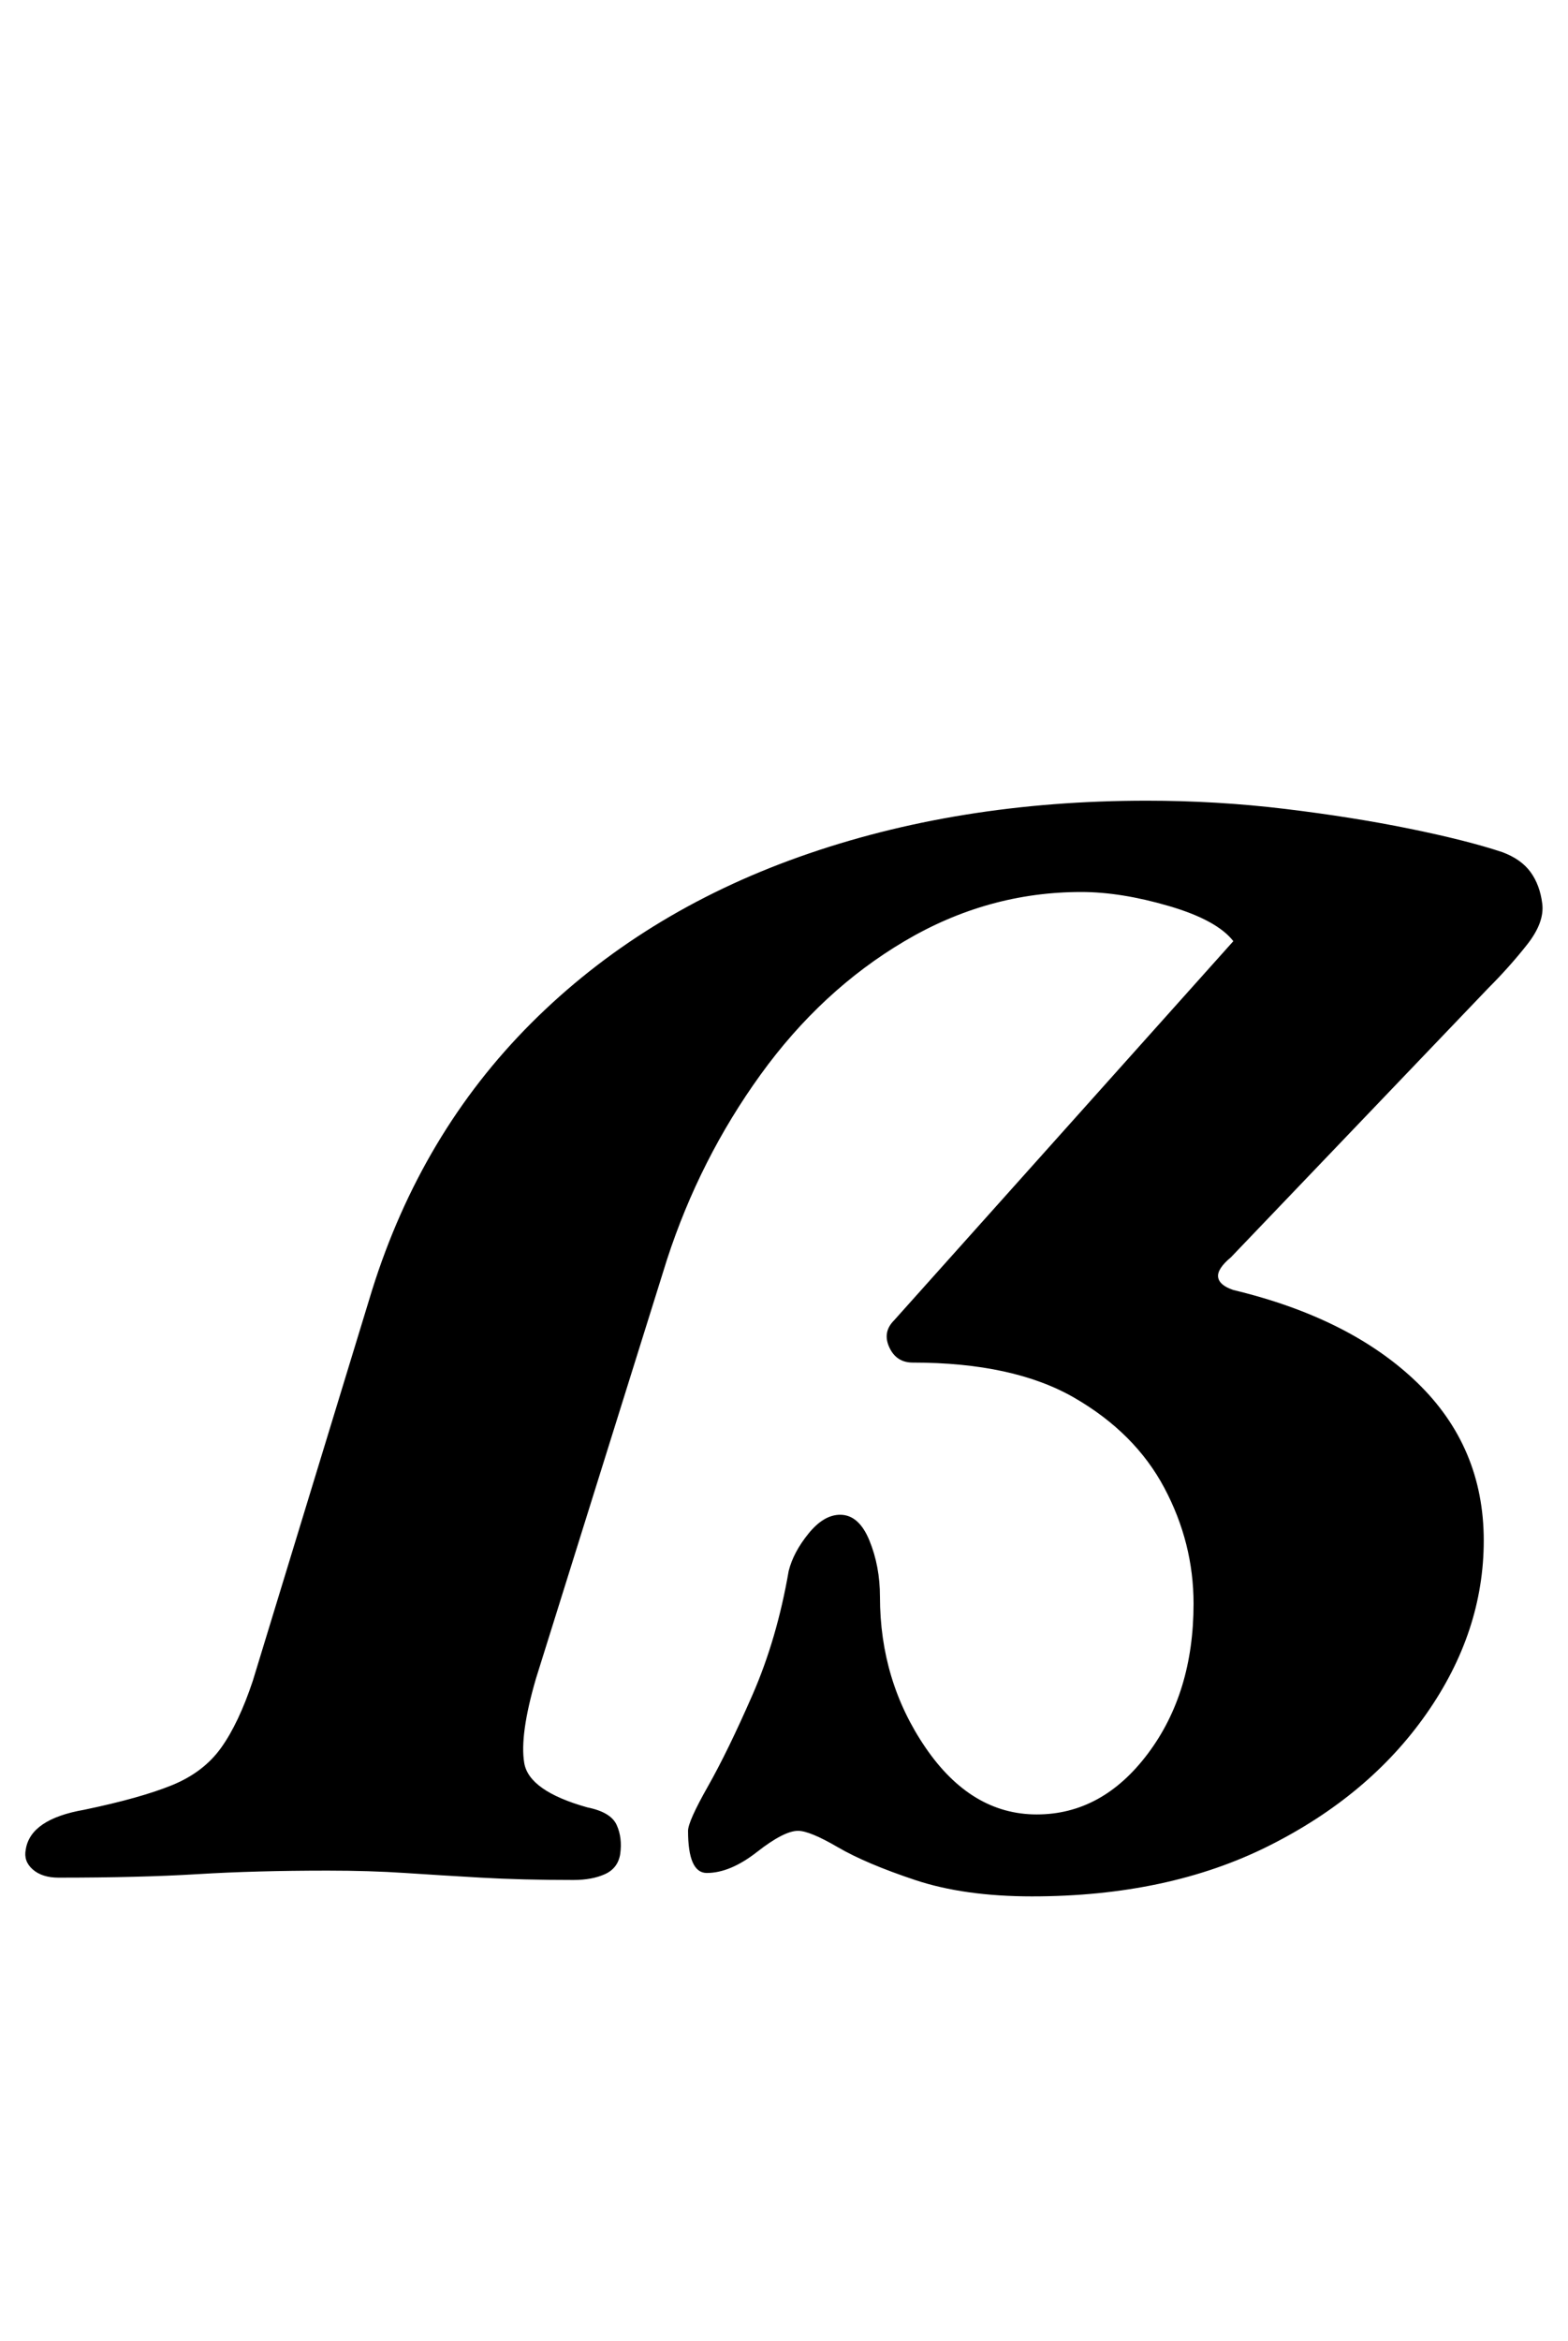 <?xml version="1.0" standalone="no"?>
<!DOCTYPE svg PUBLIC "-//W3C//DTD SVG 1.1//EN" "http://www.w3.org/Graphics/SVG/1.1/DTD/svg11.dtd" >
<svg xmlns="http://www.w3.org/2000/svg" xmlns:xlink="http://www.w3.org/1999/xlink" version="1.1" viewBox="-35 0 670 1000">
  <g transform="matrix(1 0 0 -1 0 800)">
   <path fill="currentColor"
d="M406 -10q-29 0 -50 7t-33 14t-17 7q-6 0 -17.5 -9t-21.5 -9q-8 0 -8 18q0 4 8.5 19t19 39t15.5 53q2 8 8.5 16t13.5 8q8 0 12.5 -11t4.5 -24q0 -36 19.5 -64.5t47.5 -28.5t47.5 26t19.5 64q0 26 -12.5 49.5t-38.5 38.5t-69 15q-7 0 -10 6.5t2 11.5l145 162q-7 9 -27.5 15
t-37.5 6q-40 0 -75.5 -21t-61.5 -57t-40 -79l-56 -179q-7 -24 -5 -36t27 -19q10 -2 12.5 -7.5t1.5 -12.5q-1 -6 -6.5 -8.5t-13.5 -2.5q-22 0 -39.5 1t-32.5 2t-33 1q-31 0 -55.5 -1.5t-59.5 -1.5q-7 0 -11 3.5t-3 8.5q2 13 25 17q24 5 37.5 10.5t21 16t13.5 28.5l51 167
q21 67 68 114t114.5 71t148.5 24q30 0 59 -3.5t53.5 -8.5t39.5 -10q8 -3 12 -8.5t5 -13.5t-6.5 -17.5t-16.5 -18.5l-110 -115q-6 -5 -5.5 -8.5t6.5 -5.5q50 -12 78.5 -39.5t28.5 -67.5q0 -39 -24.5 -74t-67.5 -56.5t-101 -21.5z" />
  </g>

</svg>
